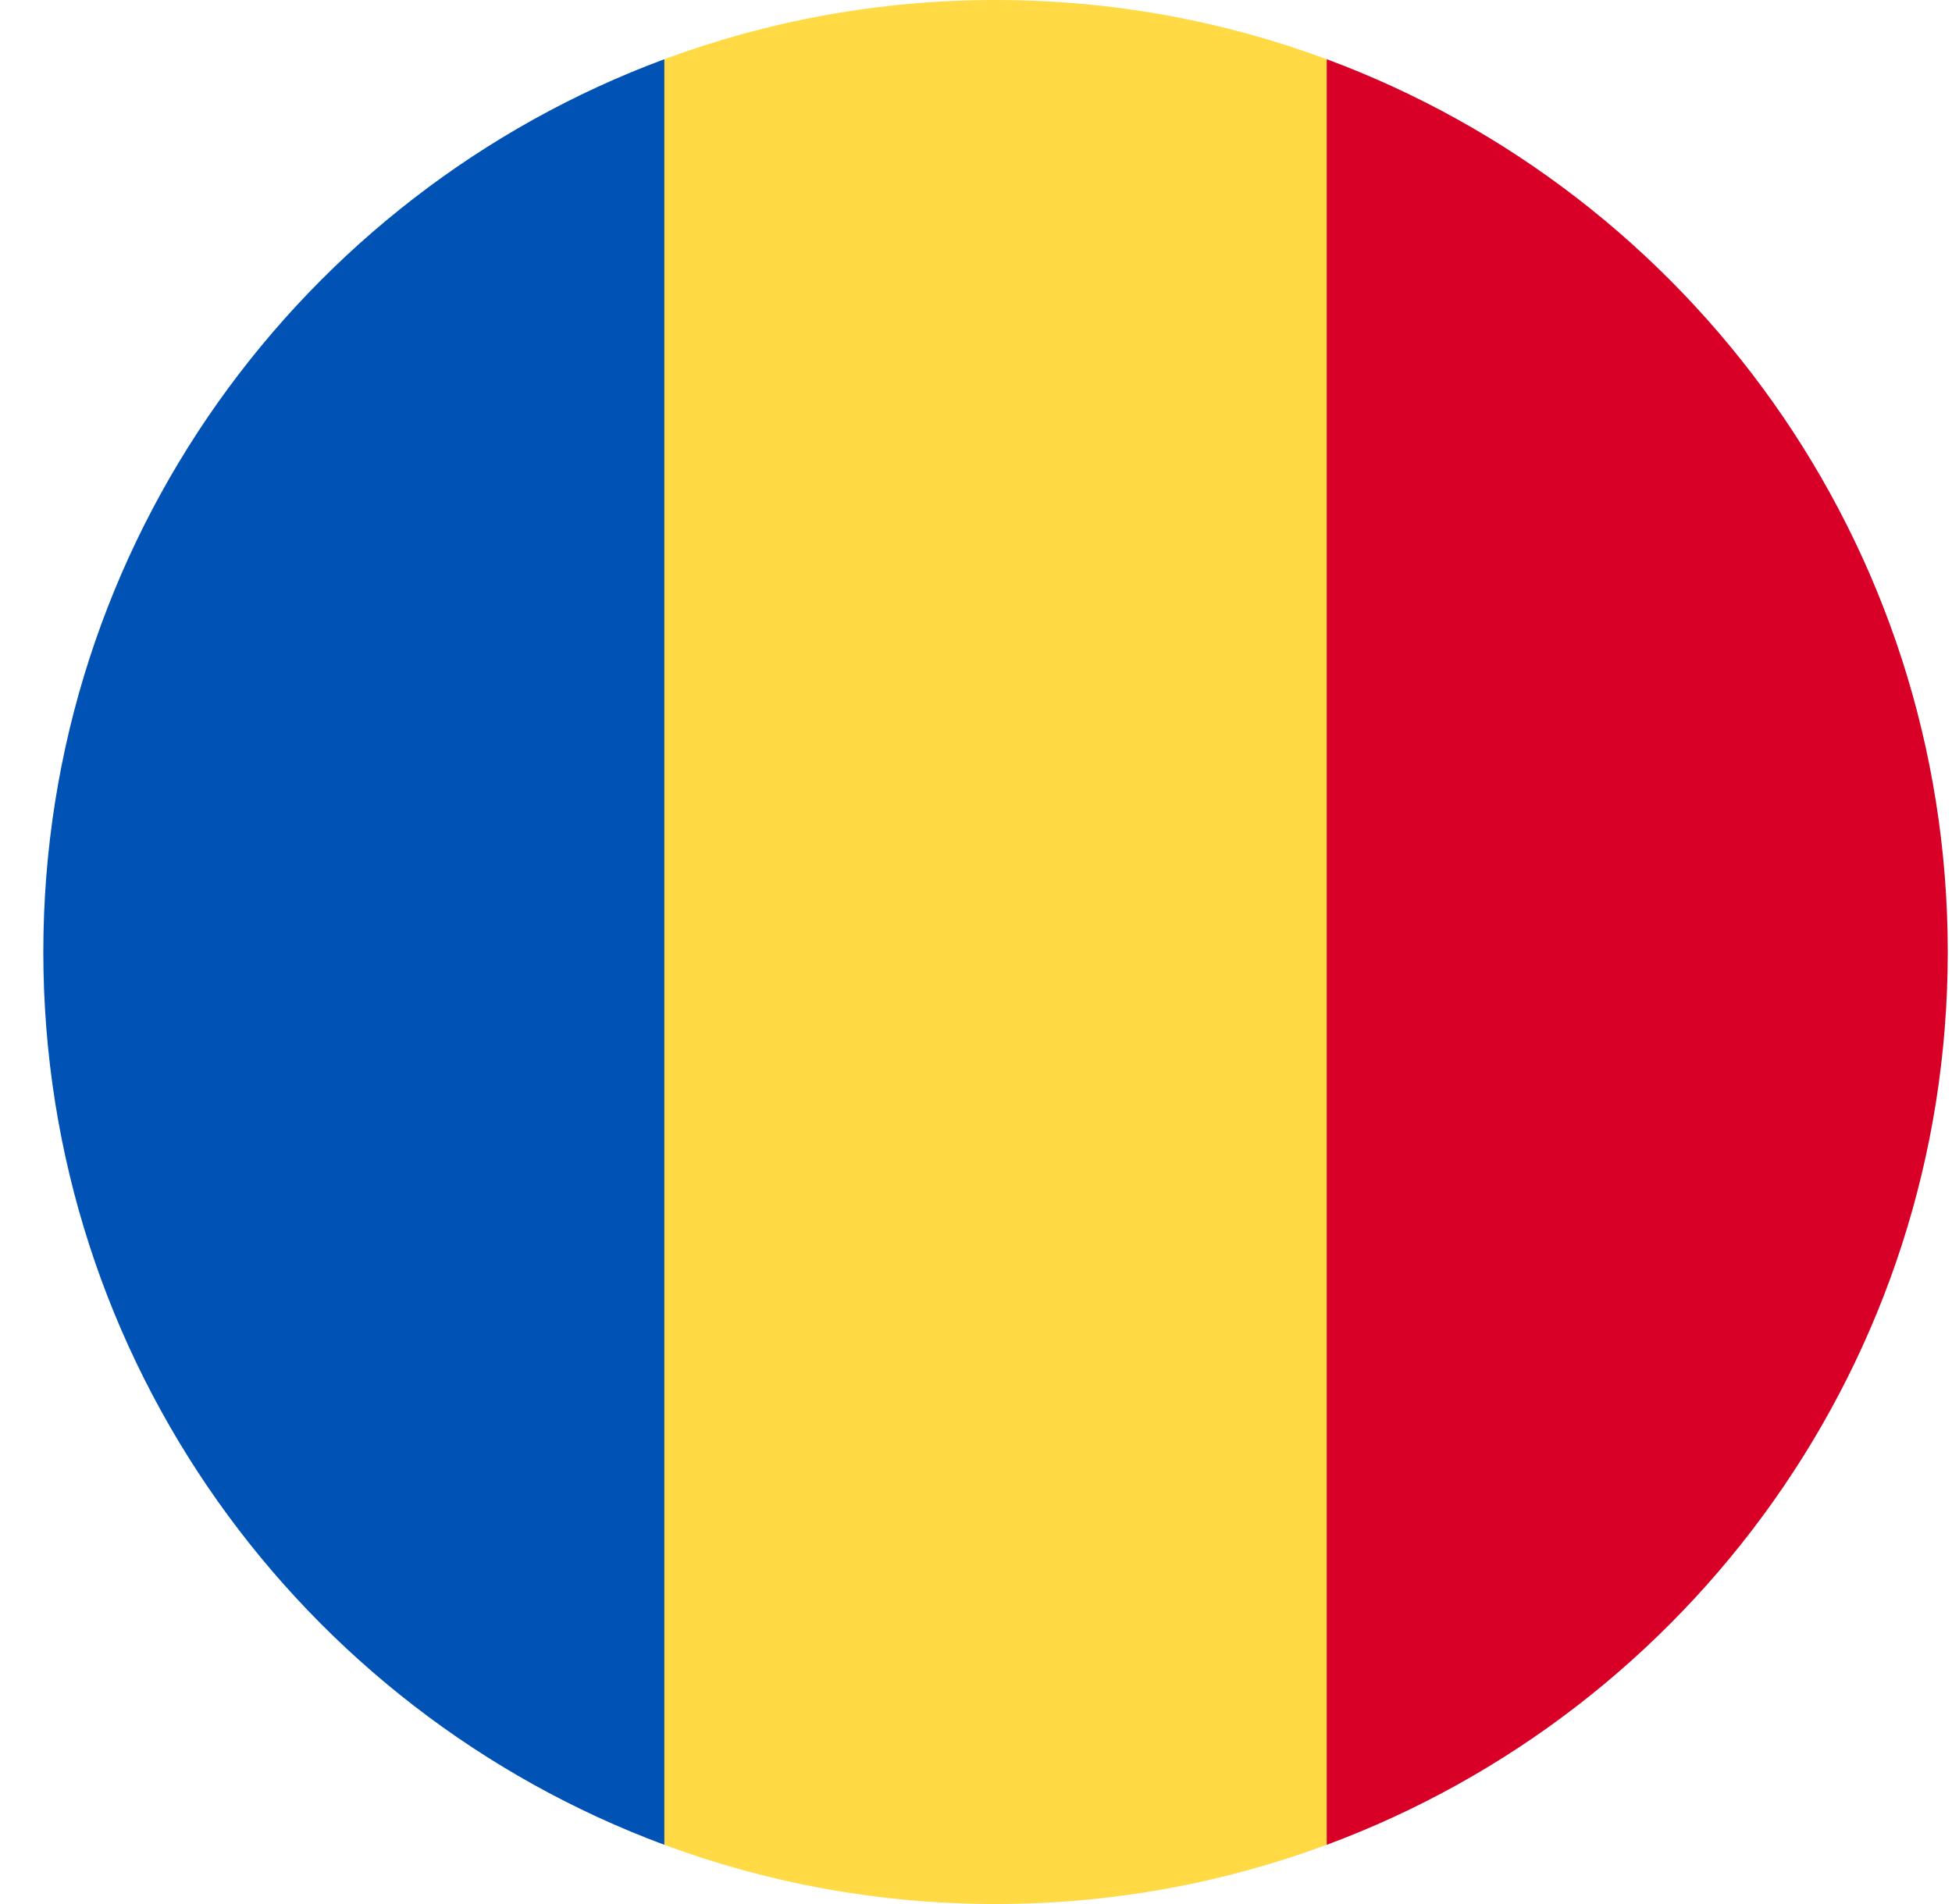 <svg width="41" height="40" viewBox="0 0 41 40" fill="none" xmlns="http://www.w3.org/2000/svg">
<g clip-path="url(#clip0_2213_22422)">
<g clip-path="url(#clip1_2213_22422)">
<path d="M27.867 1.244C25.7 0.44 23.357 1.03982e-08 20.91 1.03982e-08C18.464 -7.81146e-05 16.121 0.44 13.954 1.244L12.215 20L13.954 38.756C16.12 39.56 18.464 40 20.91 40C23.357 40 25.7 39.56 27.867 38.756L29.606 20L27.867 1.244Z" fill="#FFDA44"/>
<path d="M40.911 20C40.911 11.401 35.483 4.07 27.867 1.244V38.756C35.483 35.93 40.911 28.599 40.911 20Z" fill="#D80027"/>
<path d="M0.91 20C0.91 28.599 6.338 35.93 13.954 38.756L13.954 1.244C6.338 4.07 0.91 11.401 0.91 20H0.91Z" fill="#0052B4"/>
</g>
</g>
<defs>
<clipPath id="clip0_2213_22422">
<rect width="40" height="40" fill="white" transform="translate(0.91)"/>
</clipPath>
<clipPath id="clip1_2213_22422">
<rect width="40" height="40" fill="white" transform="translate(0.91)"/>
</clipPath>
</defs>
</svg>
